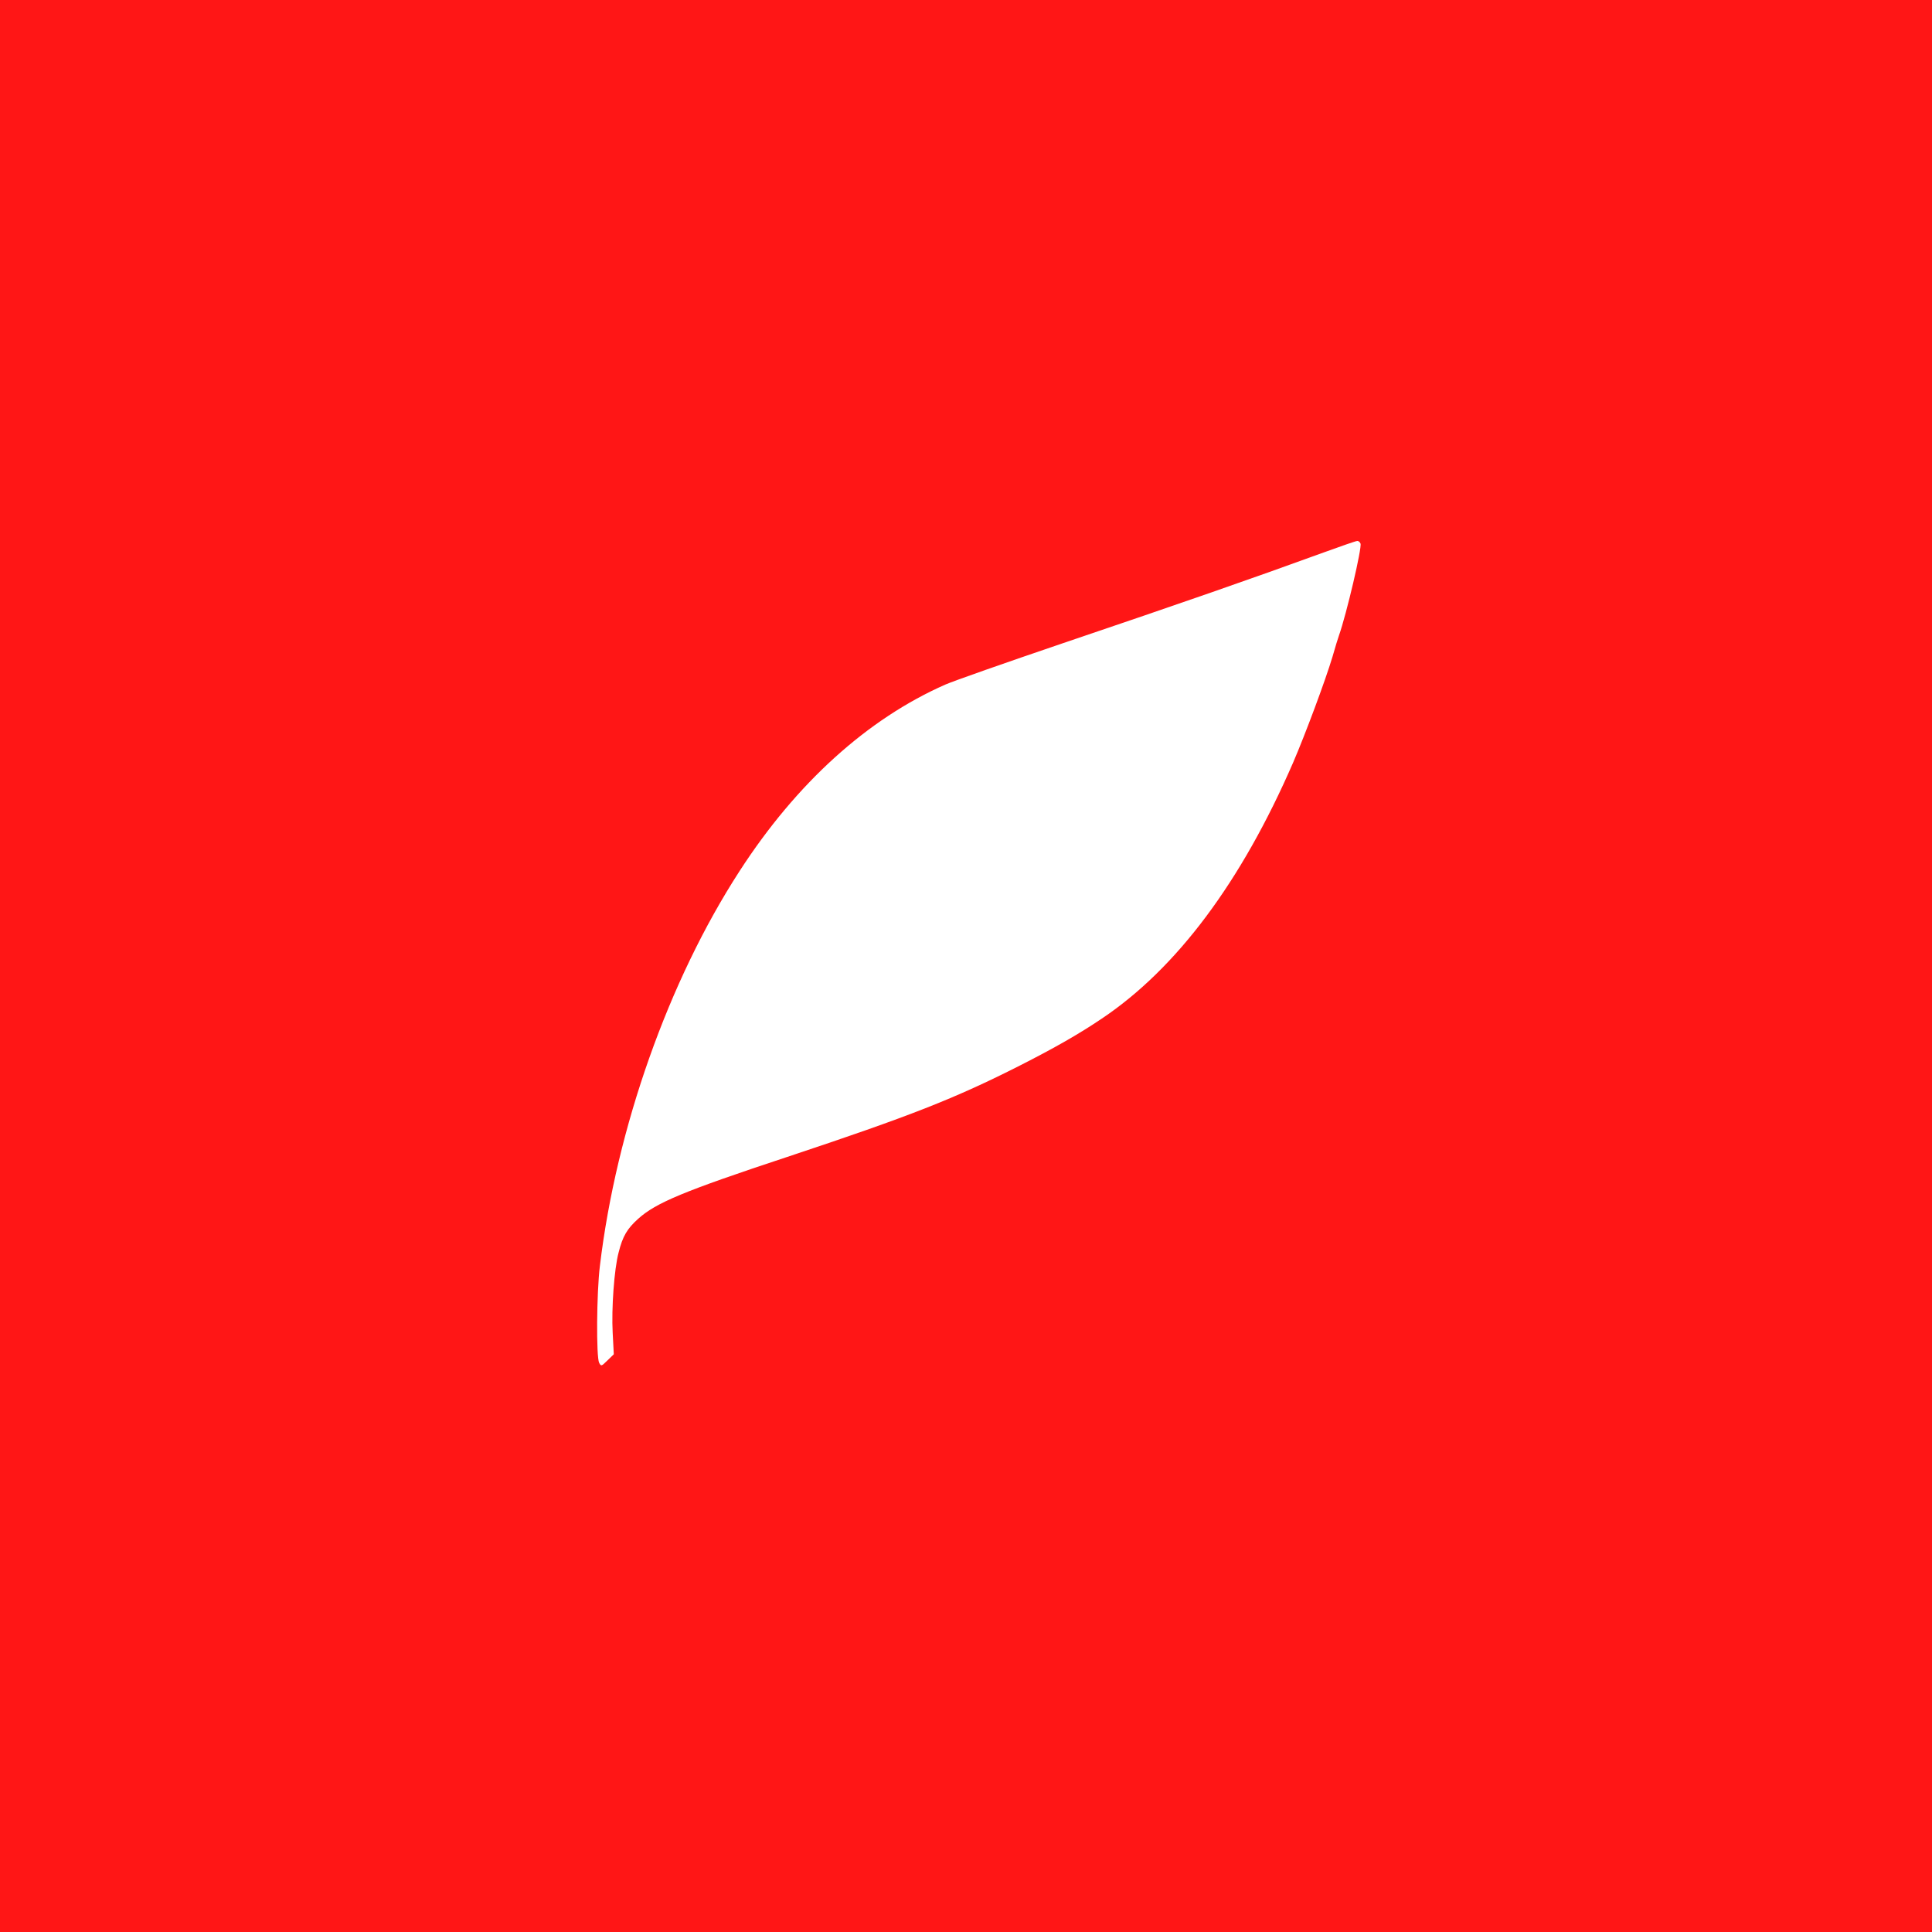 <?xml version="1.0" encoding="UTF-8" standalone="no"?>
<svg
   version="1.0"
   width="250pt"
   height="250pt"
   viewBox="0 0 250 250"
   preserveAspectRatio="xMidYMid meet"
   id="svg6"
   sodipodi:docname="icon2.svg"
   inkscape:version="1.1 (c68e22c387, 2021-05-23)"
   inkscape:export-filename="C:\zippa\static\assets\images\svg\inkscape\g4.png"
   inkscape:export-xdpi="294.91199"
   inkscape:export-ydpi="294.91199"
   xmlns:inkscape="http://www.inkscape.org/namespaces/inkscape"
   xmlns:sodipodi="http://sodipodi.sourceforge.net/DTD/sodipodi-0.dtd"
   xmlns="http://www.w3.org/2000/svg"
   xmlns:svg="http://www.w3.org/2000/svg">
  <rect x="0" y="0" width="250" height="250" fill="#333333" stroke="none"/>
  <defs
     id="defs10" />
  <sodipodi:namedview
     id="namedview8"
     pagecolor="#505050"
     bordercolor="#eeeeee"
     borderopacity="1"
     inkscape:pageshadow="0"
     inkscape:pageopacity="0"
     inkscape:pagecheckerboard="0"
     inkscape:document-units="pt"
     showgrid="false"
     showborder="false"
     inkscape:showpageshadow="false"
     inkscape:zoom="2.2569546"
     inkscape:cx="177.67305"
     inkscape:cy="161.94389"
     inkscape:window-width="1920"
     inkscape:window-height="1017"
     inkscape:window-x="-8"
     inkscape:window-y="-8"
     inkscape:window-maximized="1"
     inkscape:current-layer="layer1"
     units="pt"
     fit-margin-top="0"
     fit-margin-left="0"
     fit-margin-right="0"
     fit-margin-bottom="0" />
  <g
     inkscape:groupmode="layer"
     id="layer2"
     inkscape:label="Background"
     style="display:inline">
    <rect
       style="fill:none;fill-opacity:1;stroke-width:0.75"
       id="rect1727"
       width="144.553"
       height="141.562"
       x="52.837"
       y="22.265" />
    <rect
       style="fill:#ff1616;fill-opacity:1;stroke-width:0.75"
       id="rect1729"
       width="250"
       height="250"
       x="-7.1054274e-15"
       y="-7.1054274e-15"
       inkscape:export-filename="C:\zippa\static\assets\images\svg\inkscape\rect1729.png"
       inkscape:export-xdpi="294.91199"
       inkscape:export-ydpi="294.91199" />
  </g>
  <g
     inkscape:groupmode="layer"
     id="layer1"
     inkscape:label="Foreground"
     style="display:inline">
    <g
       transform="matrix(0.024,0,0,-0.024,32.826,217.174)"
       fill="#000000"
       stroke="none"
       id="g4"
       style="fill:#ff1616;fill-opacity:1"
       inkscape:export-filename="C:\zippa\static\assets\images\svg\inkscape\g4.png"
       inkscape:export-xdpi="147.45599"
       inkscape:export-ydpi="147.45599">
      <path
         id="path2"
         style="fill:#ffffff;fill-opacity:1;stroke-width:1"
         d="m 5949.587,6132.131 c -7,0 -86.966,-27.987 -177.966,-60.987 -393,-143 -751.993,-268.027 -1416.993,-493.027 -297,-101 -579.035,-199.983 -625.035,-219.983 -420,-185 -802.997,-530.985 -1109.997,-1005.985 -382,-589 -664.011,-1384.995 -753.011,-2128.995 -18,-147 -19.986,-491.031 -3.986,-522.031 11,-20 11.995,-18.987 44.995,13.013 l 33.999,32.991 -6.003,116.017 c -7,130 8.028,343.002 32.028,433.002 22,88 45.982,127.998 105.982,181.999 96,86 244.001,147.976 803.001,332.976 662,220 904.018,315.027 1255.018,493.027 185,94 316.967,169.012 439.967,252.012 405,271 754.019,738.986 1033.019,1381.986 65,151 173.011,440.005 212.011,570.005 14,50 30.007,101.009 35.007,115.009 40,113 124.971,473.997 115.971,494.997 -3,8 -11.007,14.975 -18.007,13.975 z" />
    </g>
  </g>
</svg>
